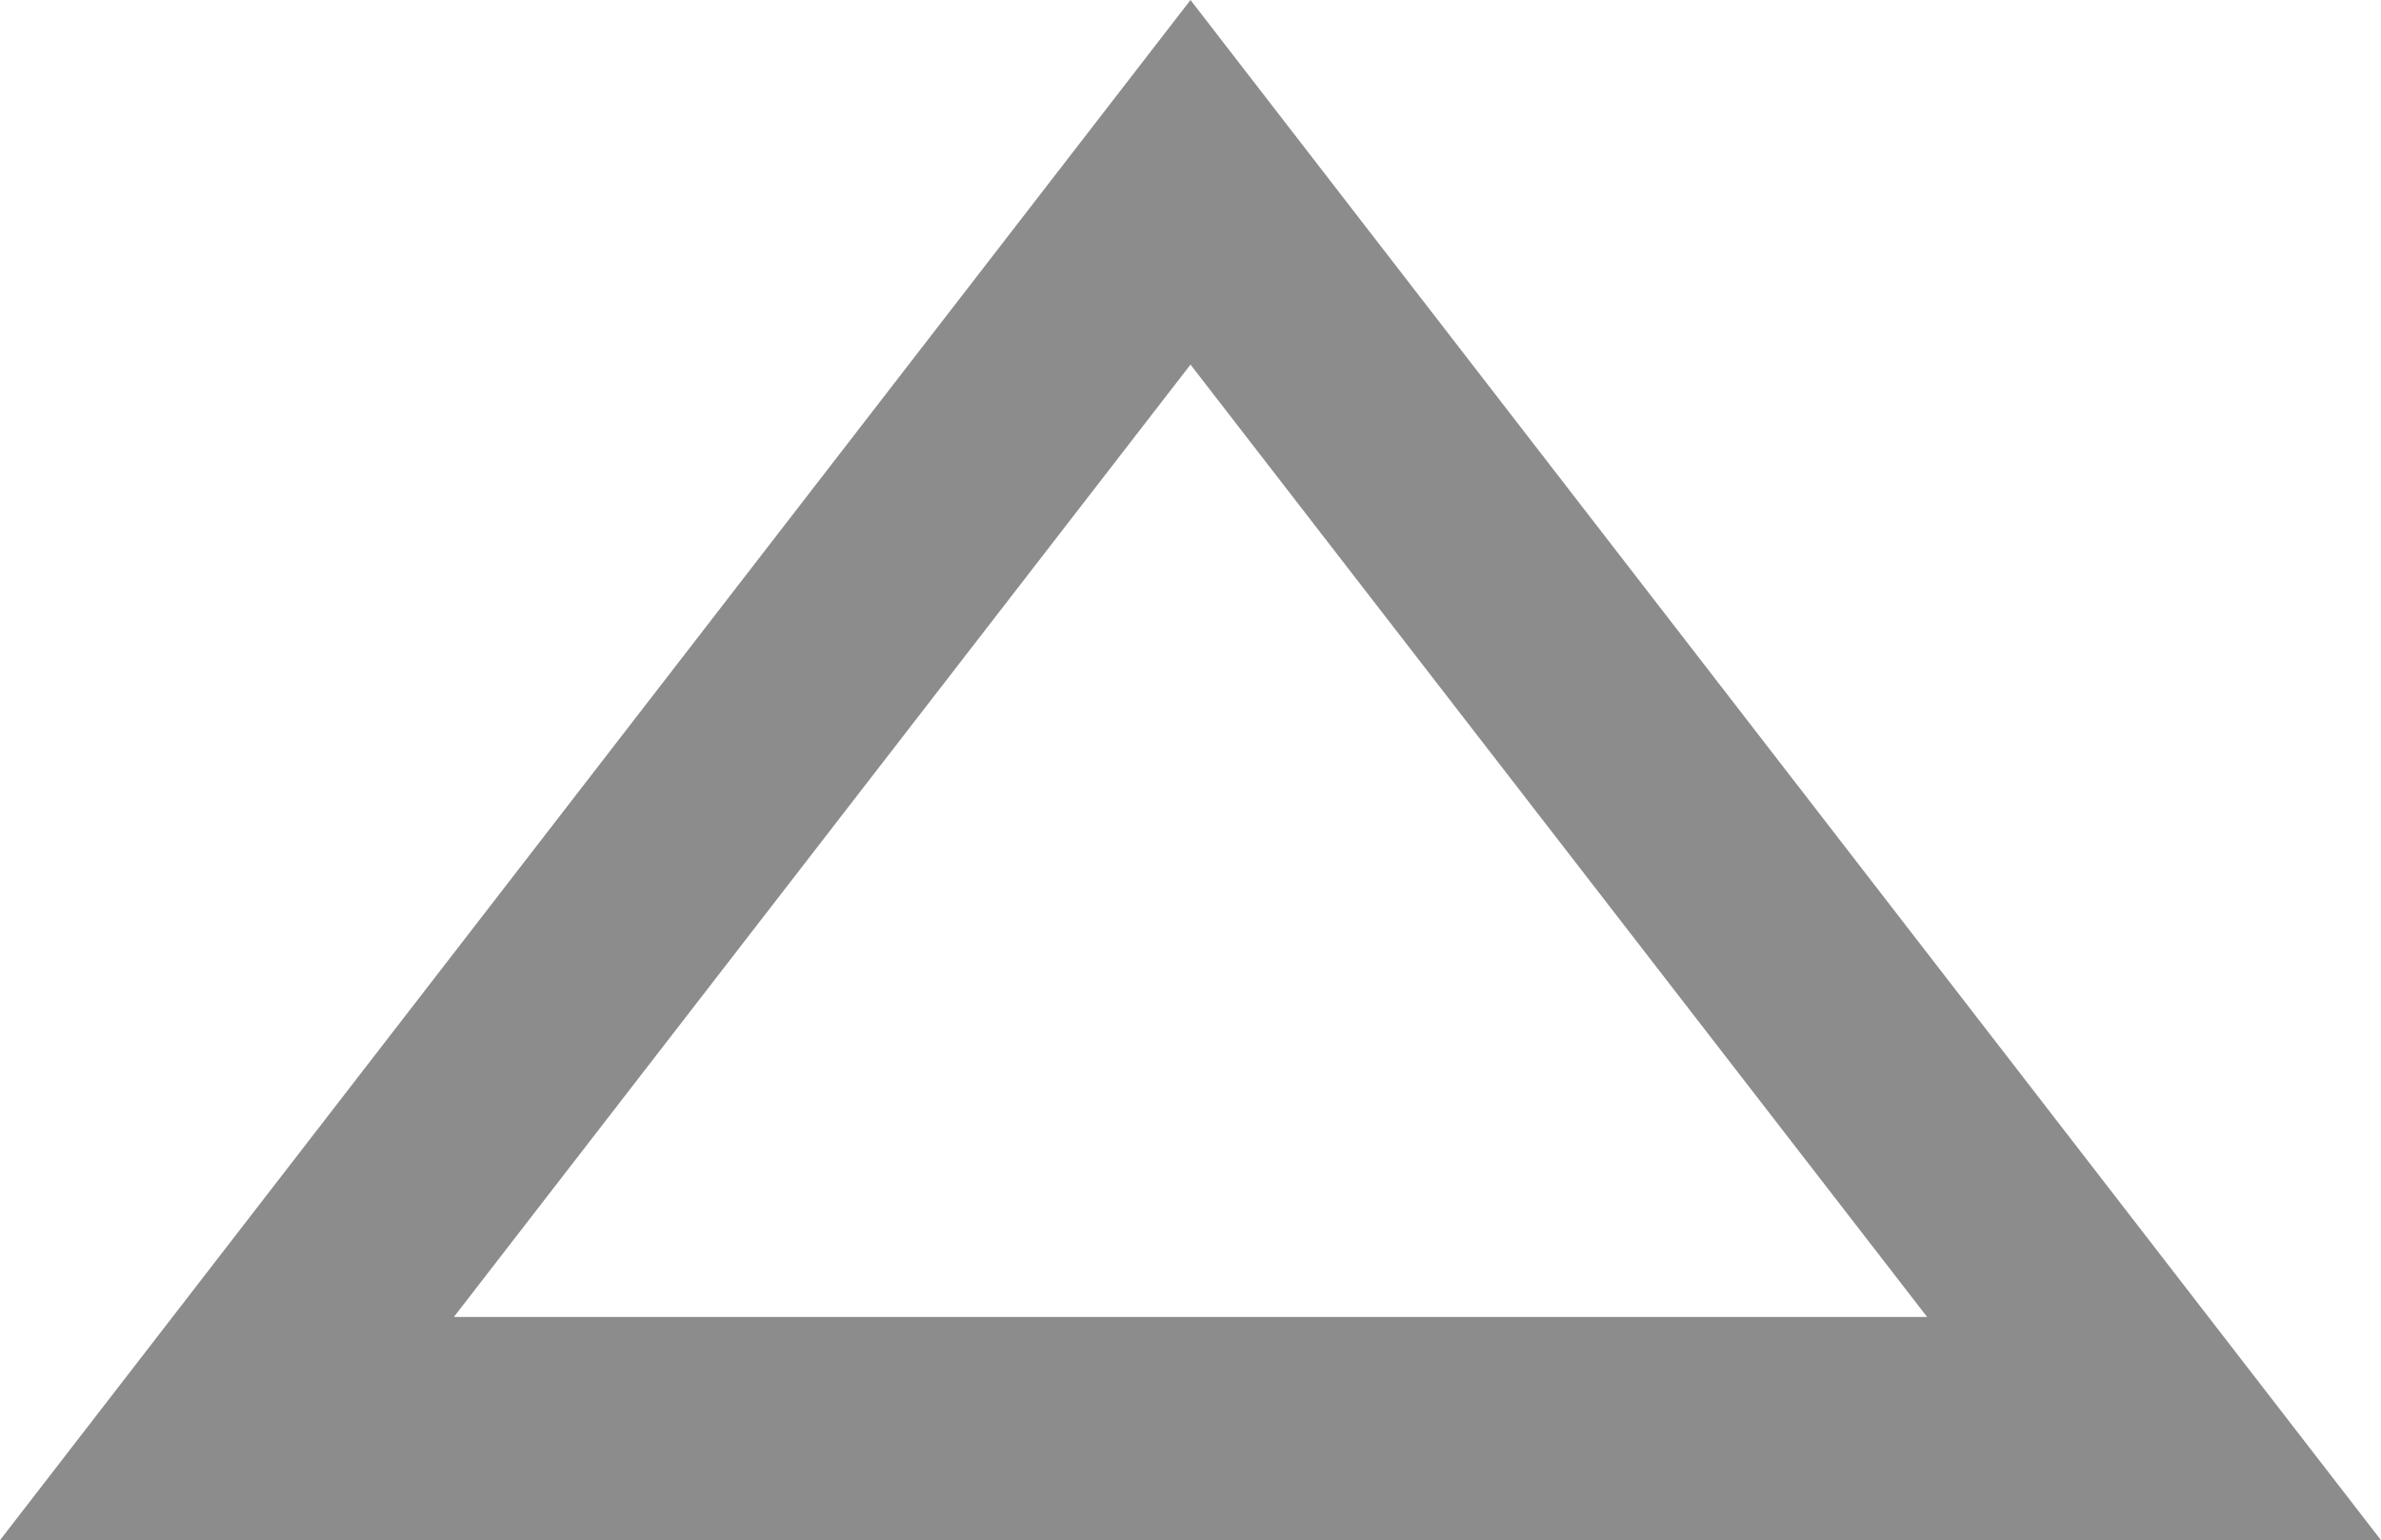 <?xml version="1.0" encoding="utf-8"?>
<!-- Generator: Adobe Illustrator 23.0.3, SVG Export Plug-In . SVG Version: 6.00 Build 0)  -->
<svg version="1.1" id="Слой_1" xmlns="http://www.w3.org/2000/svg" xmlns:xlink="http://www.w3.org/1999/xlink" x="0px" y="0px"
	 viewBox="0 0 16 10.35" style="enable-background:new 0 0 16 10.35;" xml:space="preserve">
<style type="text/css">
	.st0{fill:#8C8C8C;}
</style>
<path class="st0" d="M8,2.45l4.95,6.4H3.05L8,2.45 M8,0L0,10.35h16L8,0L8,0z"/>
</svg>
